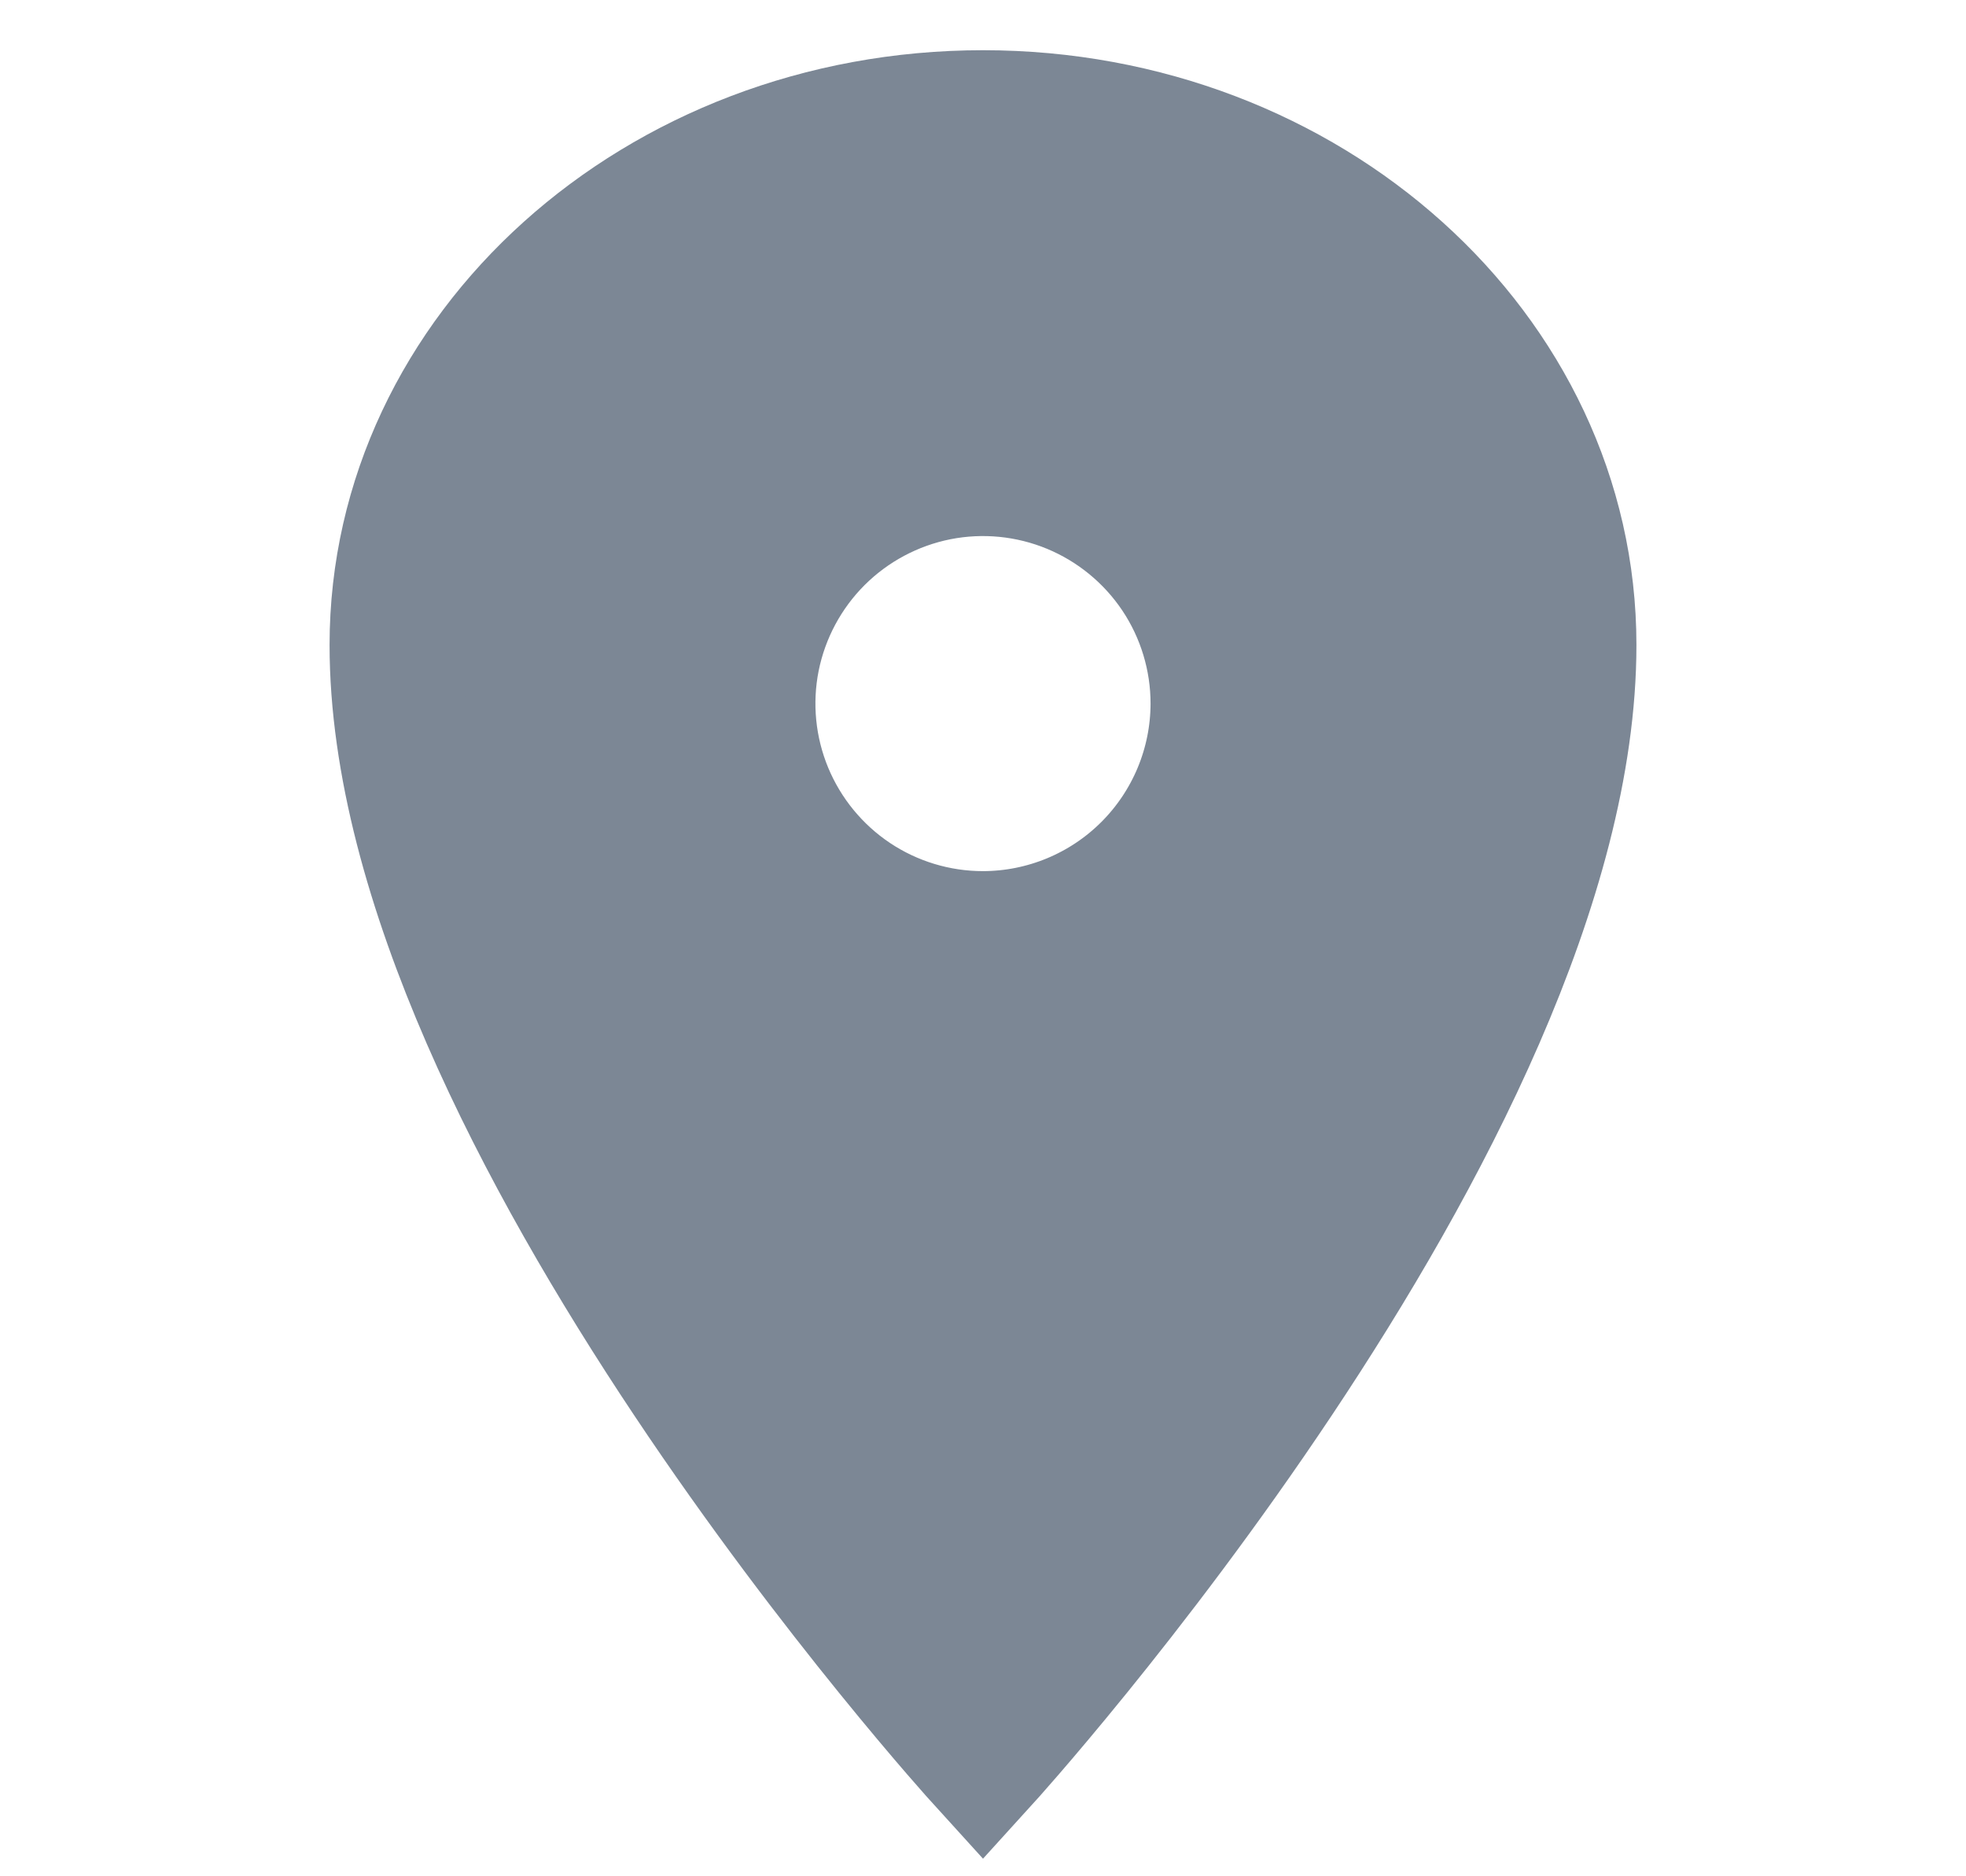 <svg width="22" height="21" viewBox="0 0 22 21" fill="none" xmlns="http://www.w3.org/2000/svg">
<path d="M11 1.312C7.377 1.312 4.438 3.958 4.438 7.219C4.438 12.469 11 19.688 11 19.688C11 19.688 17.562 12.469 17.562 7.219C17.562 3.958 14.623 1.312 11 1.312ZM11 10.5C10.481 10.5 9.973 10.346 9.542 10.058C9.11 9.769 8.774 9.359 8.575 8.88C8.376 8.4 8.324 7.872 8.425 7.363C8.527 6.854 8.777 6.386 9.144 6.019C9.511 5.652 9.979 5.402 10.488 5.3C10.997 5.199 11.525 5.251 12.005 5.45C12.484 5.649 12.894 5.985 13.183 6.417C13.471 6.848 13.625 7.356 13.625 7.875C13.624 8.571 13.347 9.238 12.855 9.73C12.363 10.222 11.696 10.499 11 10.5Z" fill="#7C8795" stroke="#7C8795" stroke-width="1.5"/>
</svg>
